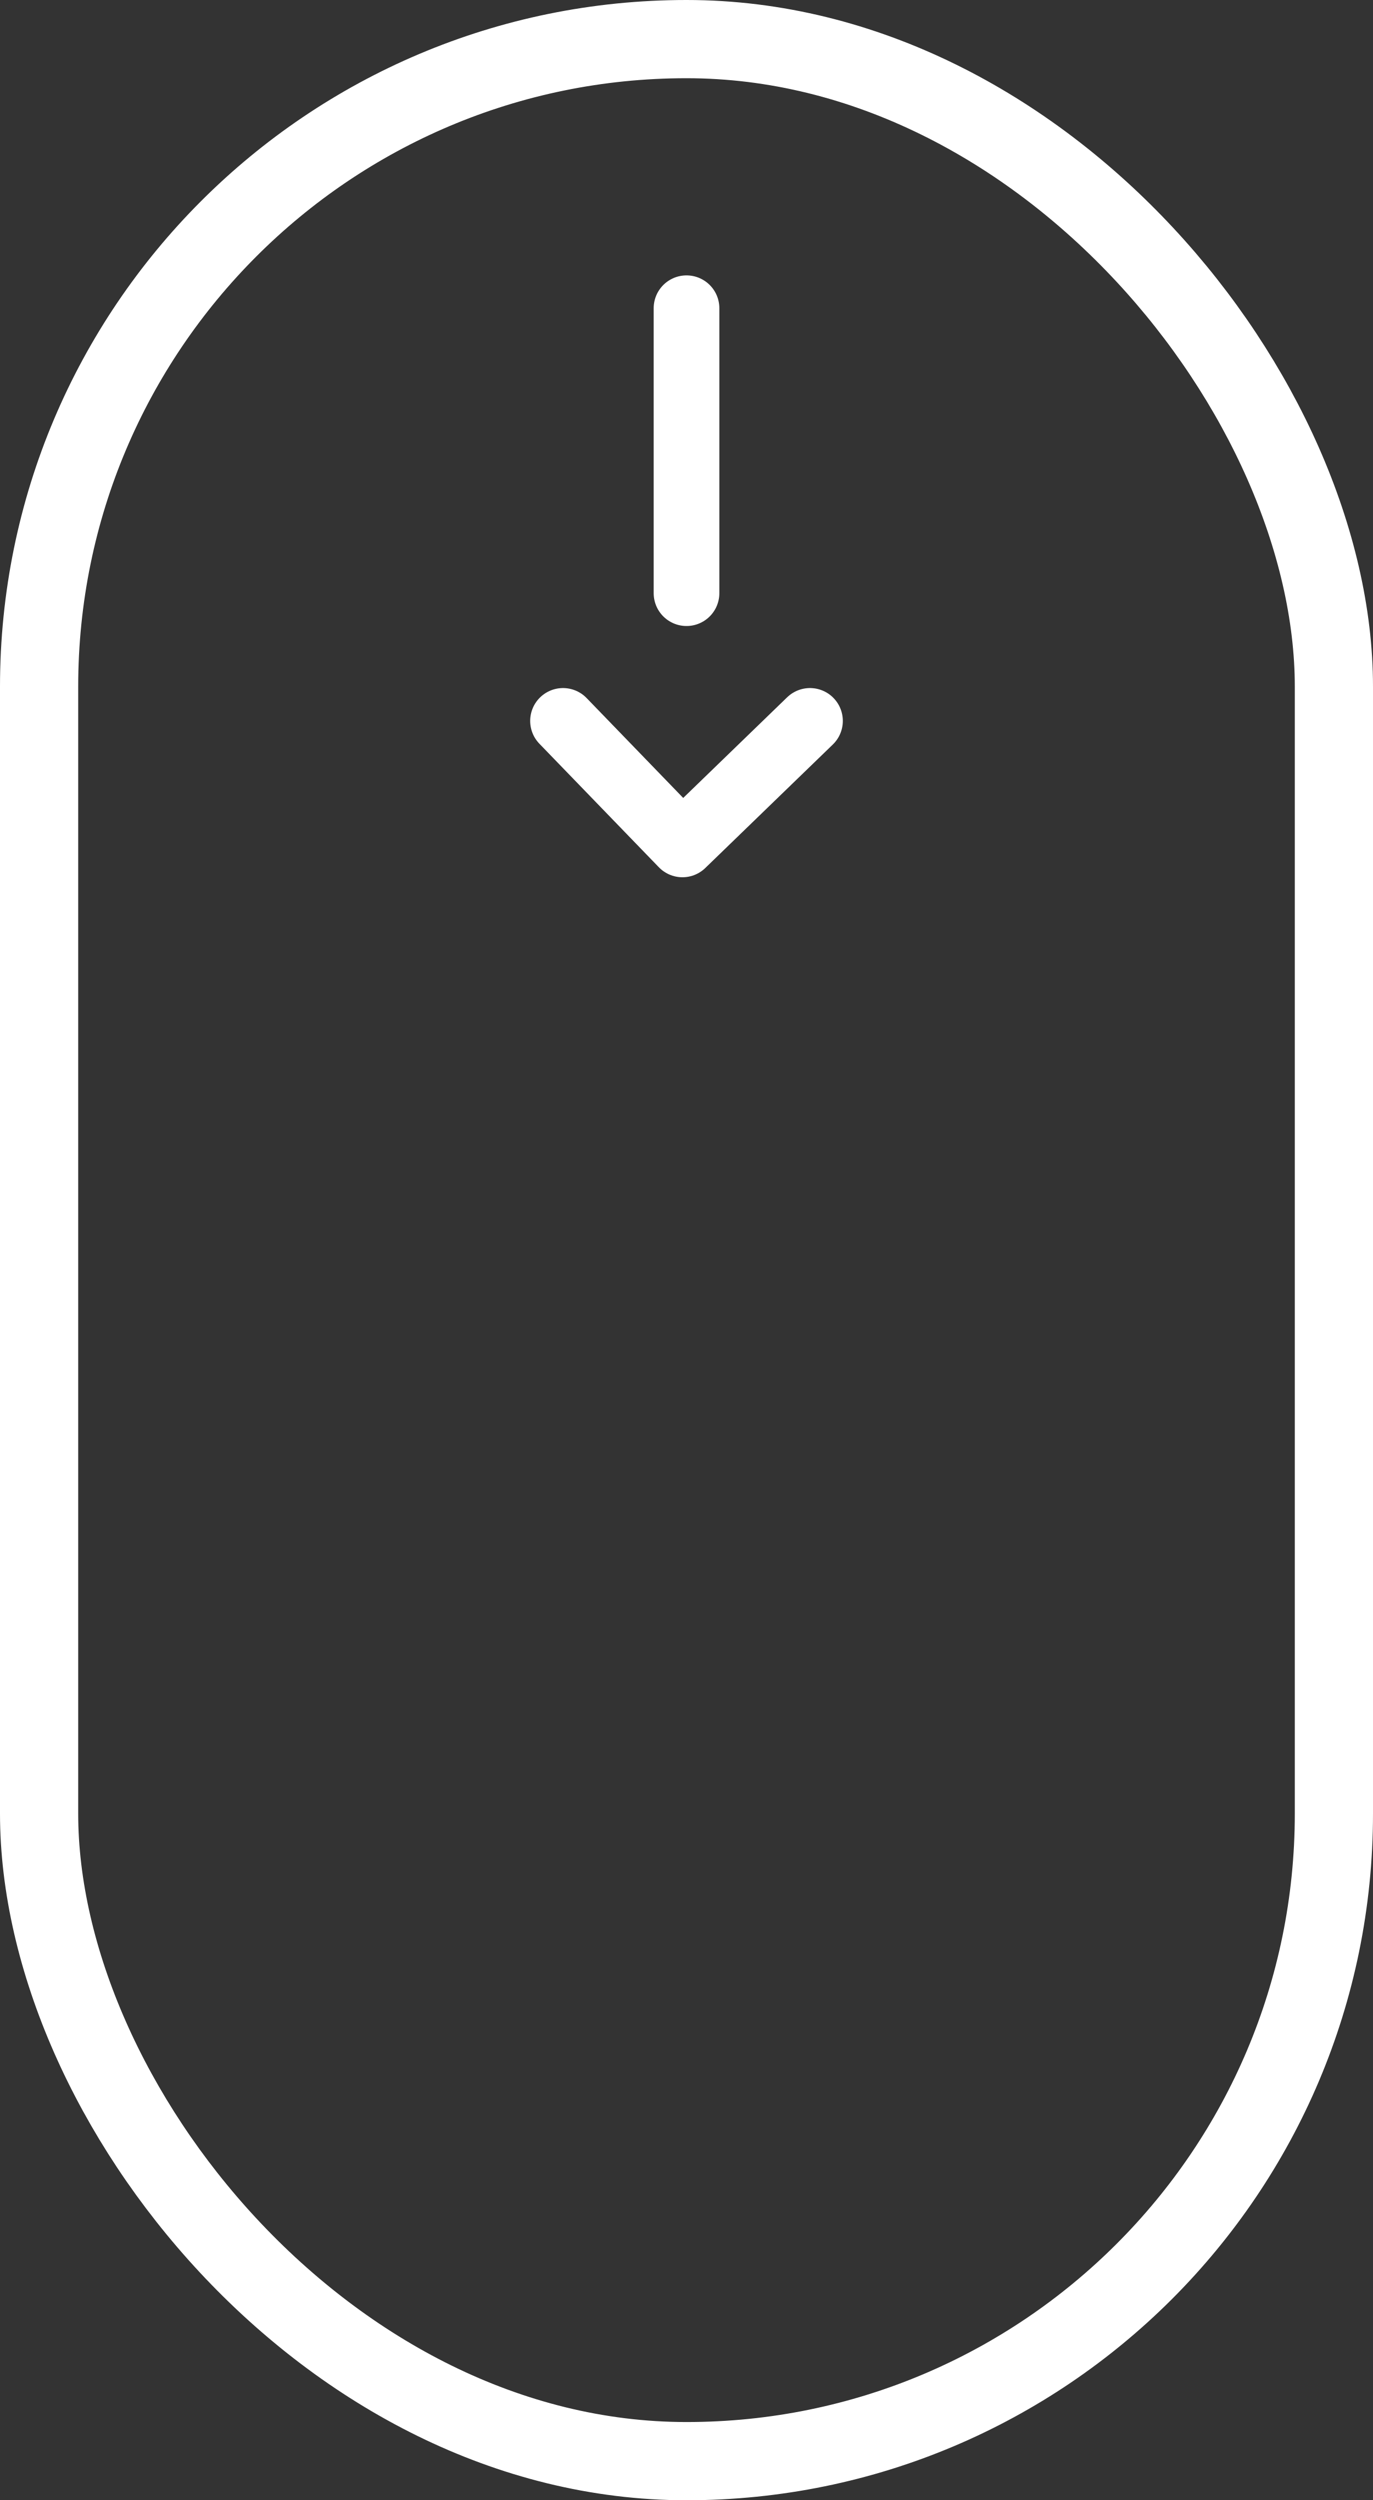 <svg id="Слой_1" data-name="Слой 1" xmlns="http://www.w3.org/2000/svg" viewBox="0 0 526.77 959.03"><rect x="0" y="0" width="526.77" height="959.03" fill="#333333" stroke="none"/><rect x="15" y="15" width="496.77" height="929.03" rx="248.39" ry="248.39" stroke-miterlimit="10" stroke-width="30" fill="none" stroke="#fff"/><path d="M263.39 118.23v109.29m-47.38 49l45.82 47.37 48.93-47.37" fill="none" stroke="#fff" stroke-linecap="round" stroke-linejoin="round" stroke-width="25.2"/></svg>